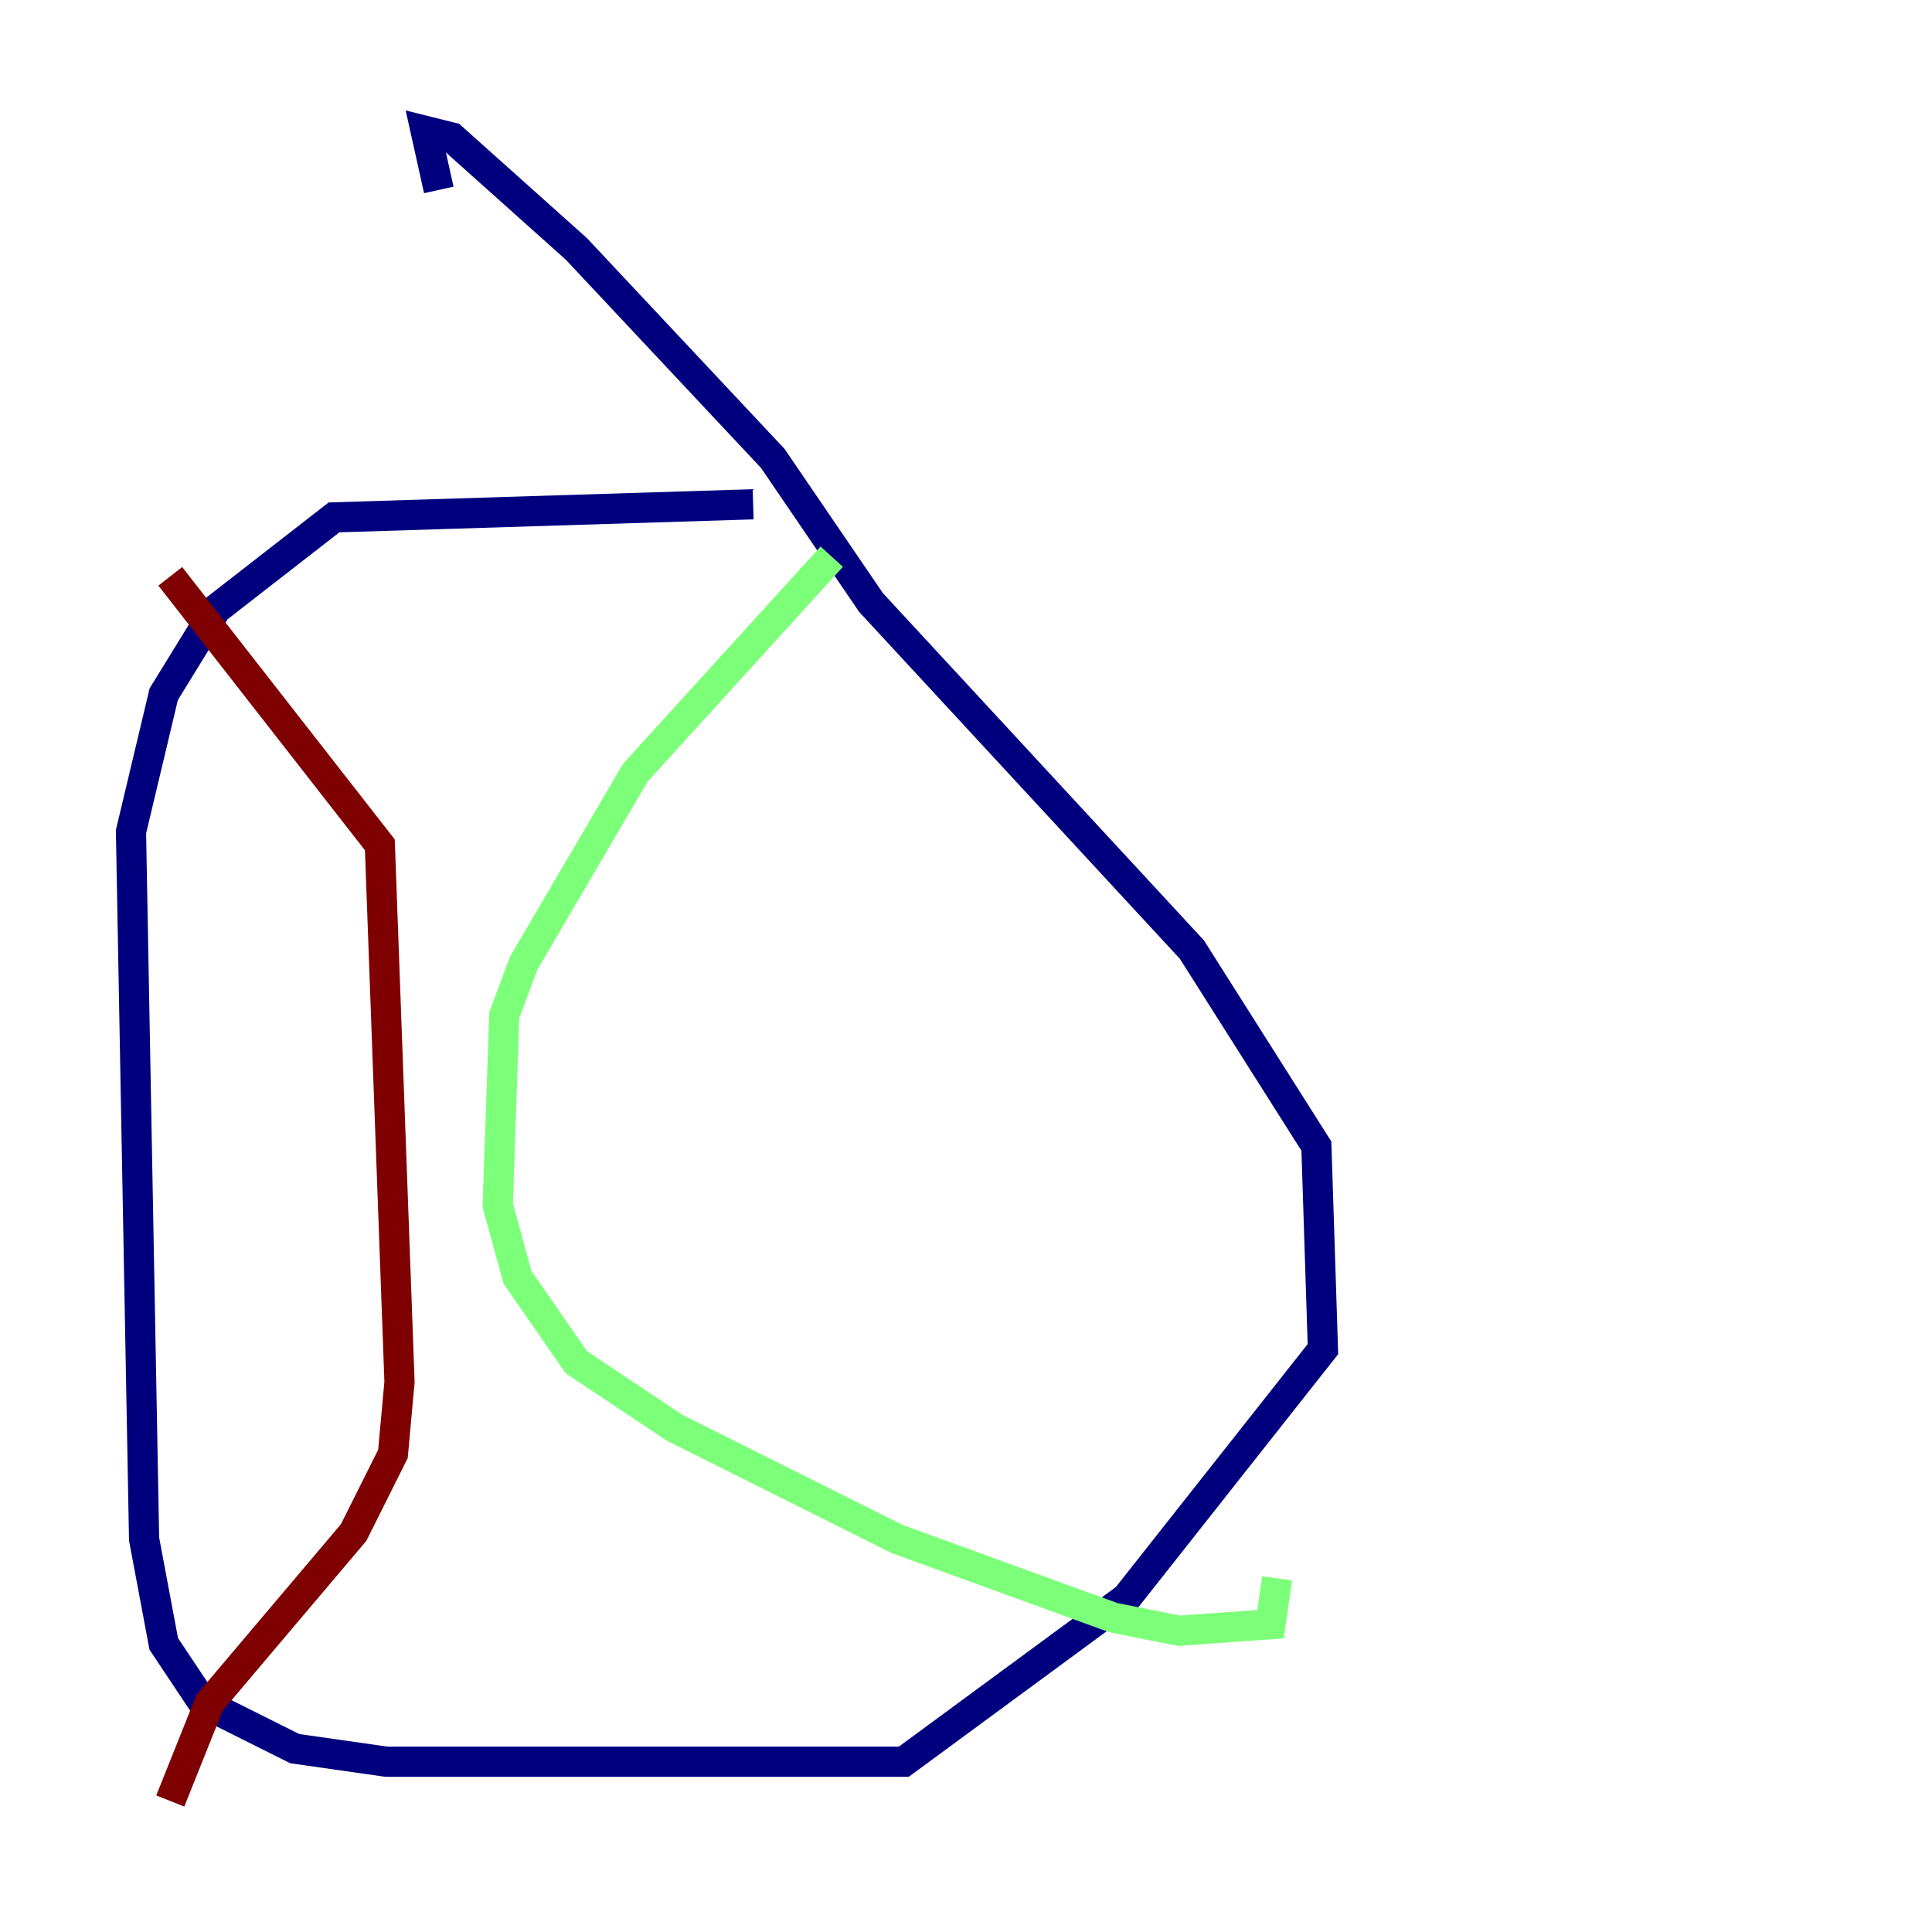 <?xml version="1.0" encoding="utf-8" ?>
<svg baseProfile="tiny" height="128" version="1.2" viewBox="0,0,128,128" width="128" xmlns="http://www.w3.org/2000/svg" xmlns:ev="http://www.w3.org/2001/xml-events" xmlns:xlink="http://www.w3.org/1999/xlink"><defs /><polyline fill="none" points="49.898,33.41 22.129,34.278 14.319,40.352 10.848,45.993 8.678,55.105 9.546,101.966 10.848,108.909 13.451,112.814 19.525,115.851 25.6,116.719 59.878,116.719 74.63,105.871 87.647,89.383 87.214,75.932 78.969,62.915 57.709,39.919 51.2,30.373 38.183,16.488 29.939,9.112 28.203,8.678 29.071,12.583" stroke="#00007f" stroke-width="2" /><polyline fill="none" points="55.105,36.881 42.088,51.2 34.712,63.783 33.41,67.254 32.976,79.837 34.278,84.61 38.183,90.251 44.691,94.59 59.444,101.966 73.763,107.173 78.102,108.041 84.176,107.607 84.61,104.57" stroke="#7cff79" stroke-width="2" /><polyline fill="none" points="11.281,38.183 25.166,55.973 26.468,91.552 26.034,96.325 23.43,101.532 13.885,112.814 11.281,119.322" stroke="#7f0000" stroke-width="2" /></svg>